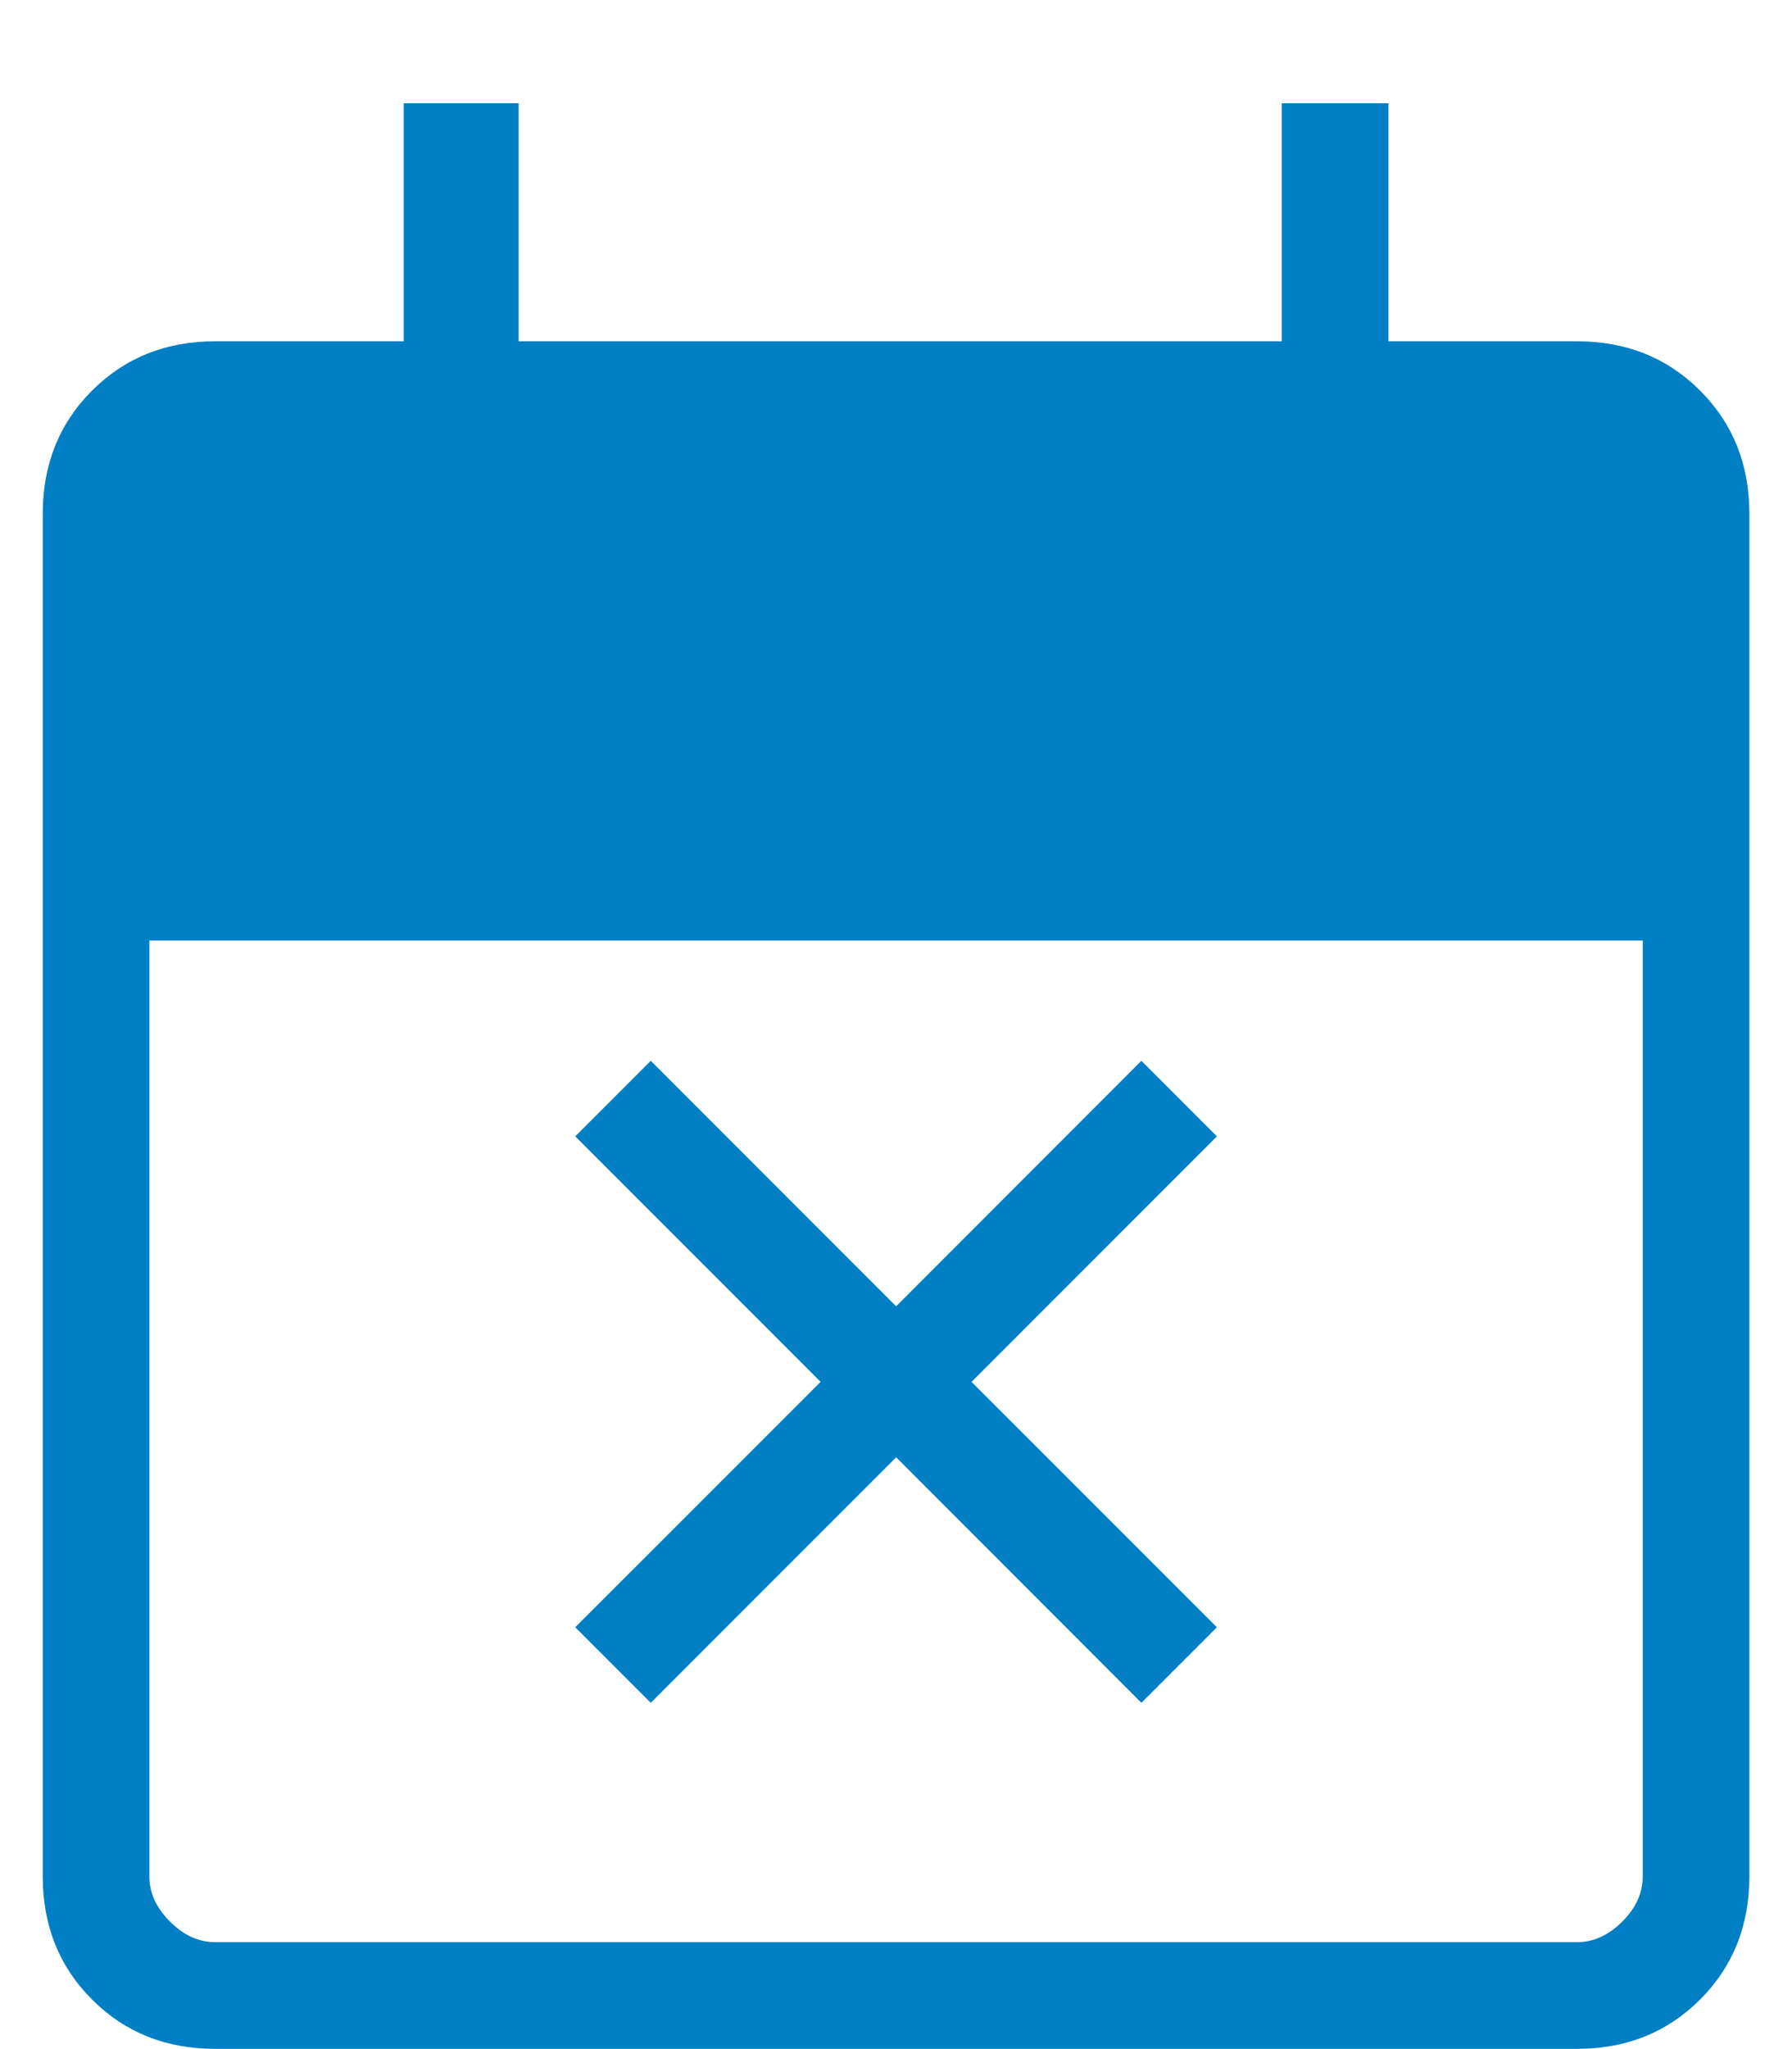 <svg width="14" height="16" viewBox="0 0 14 16" fill="none" xmlns="http://www.w3.org/2000/svg">
<path d="M5.084 13.296L4.494 12.706L6.411 10.79L4.494 8.873L5.084 8.283L7.001 10.2L8.917 8.283L9.507 8.873L7.59 10.79L9.507 12.706L8.917 13.296L7.001 11.379L5.084 13.296ZM1.68 15.998C1.297 15.998 0.976 15.87 0.719 15.613C0.462 15.356 0.334 15.035 0.334 14.652V4.011C0.334 3.627 0.462 3.307 0.719 3.05C0.976 2.793 1.297 2.665 1.68 2.665H3.154V0.806H4.052V2.665H10.014V0.806H10.847V2.665H12.321C12.705 2.665 13.025 2.793 13.282 3.05C13.539 3.307 13.667 3.627 13.667 4.011V14.652C13.667 15.035 13.539 15.356 13.282 15.613C13.025 15.87 12.705 15.998 12.321 15.998H1.68ZM1.68 15.165H12.321C12.449 15.165 12.567 15.111 12.674 15.004C12.781 14.898 12.834 14.78 12.834 14.652V7.344H1.167V14.652C1.167 14.78 1.221 14.898 1.328 15.004C1.434 15.111 1.552 15.165 1.68 15.165Z" fill="#007FC4"/>
</svg>
